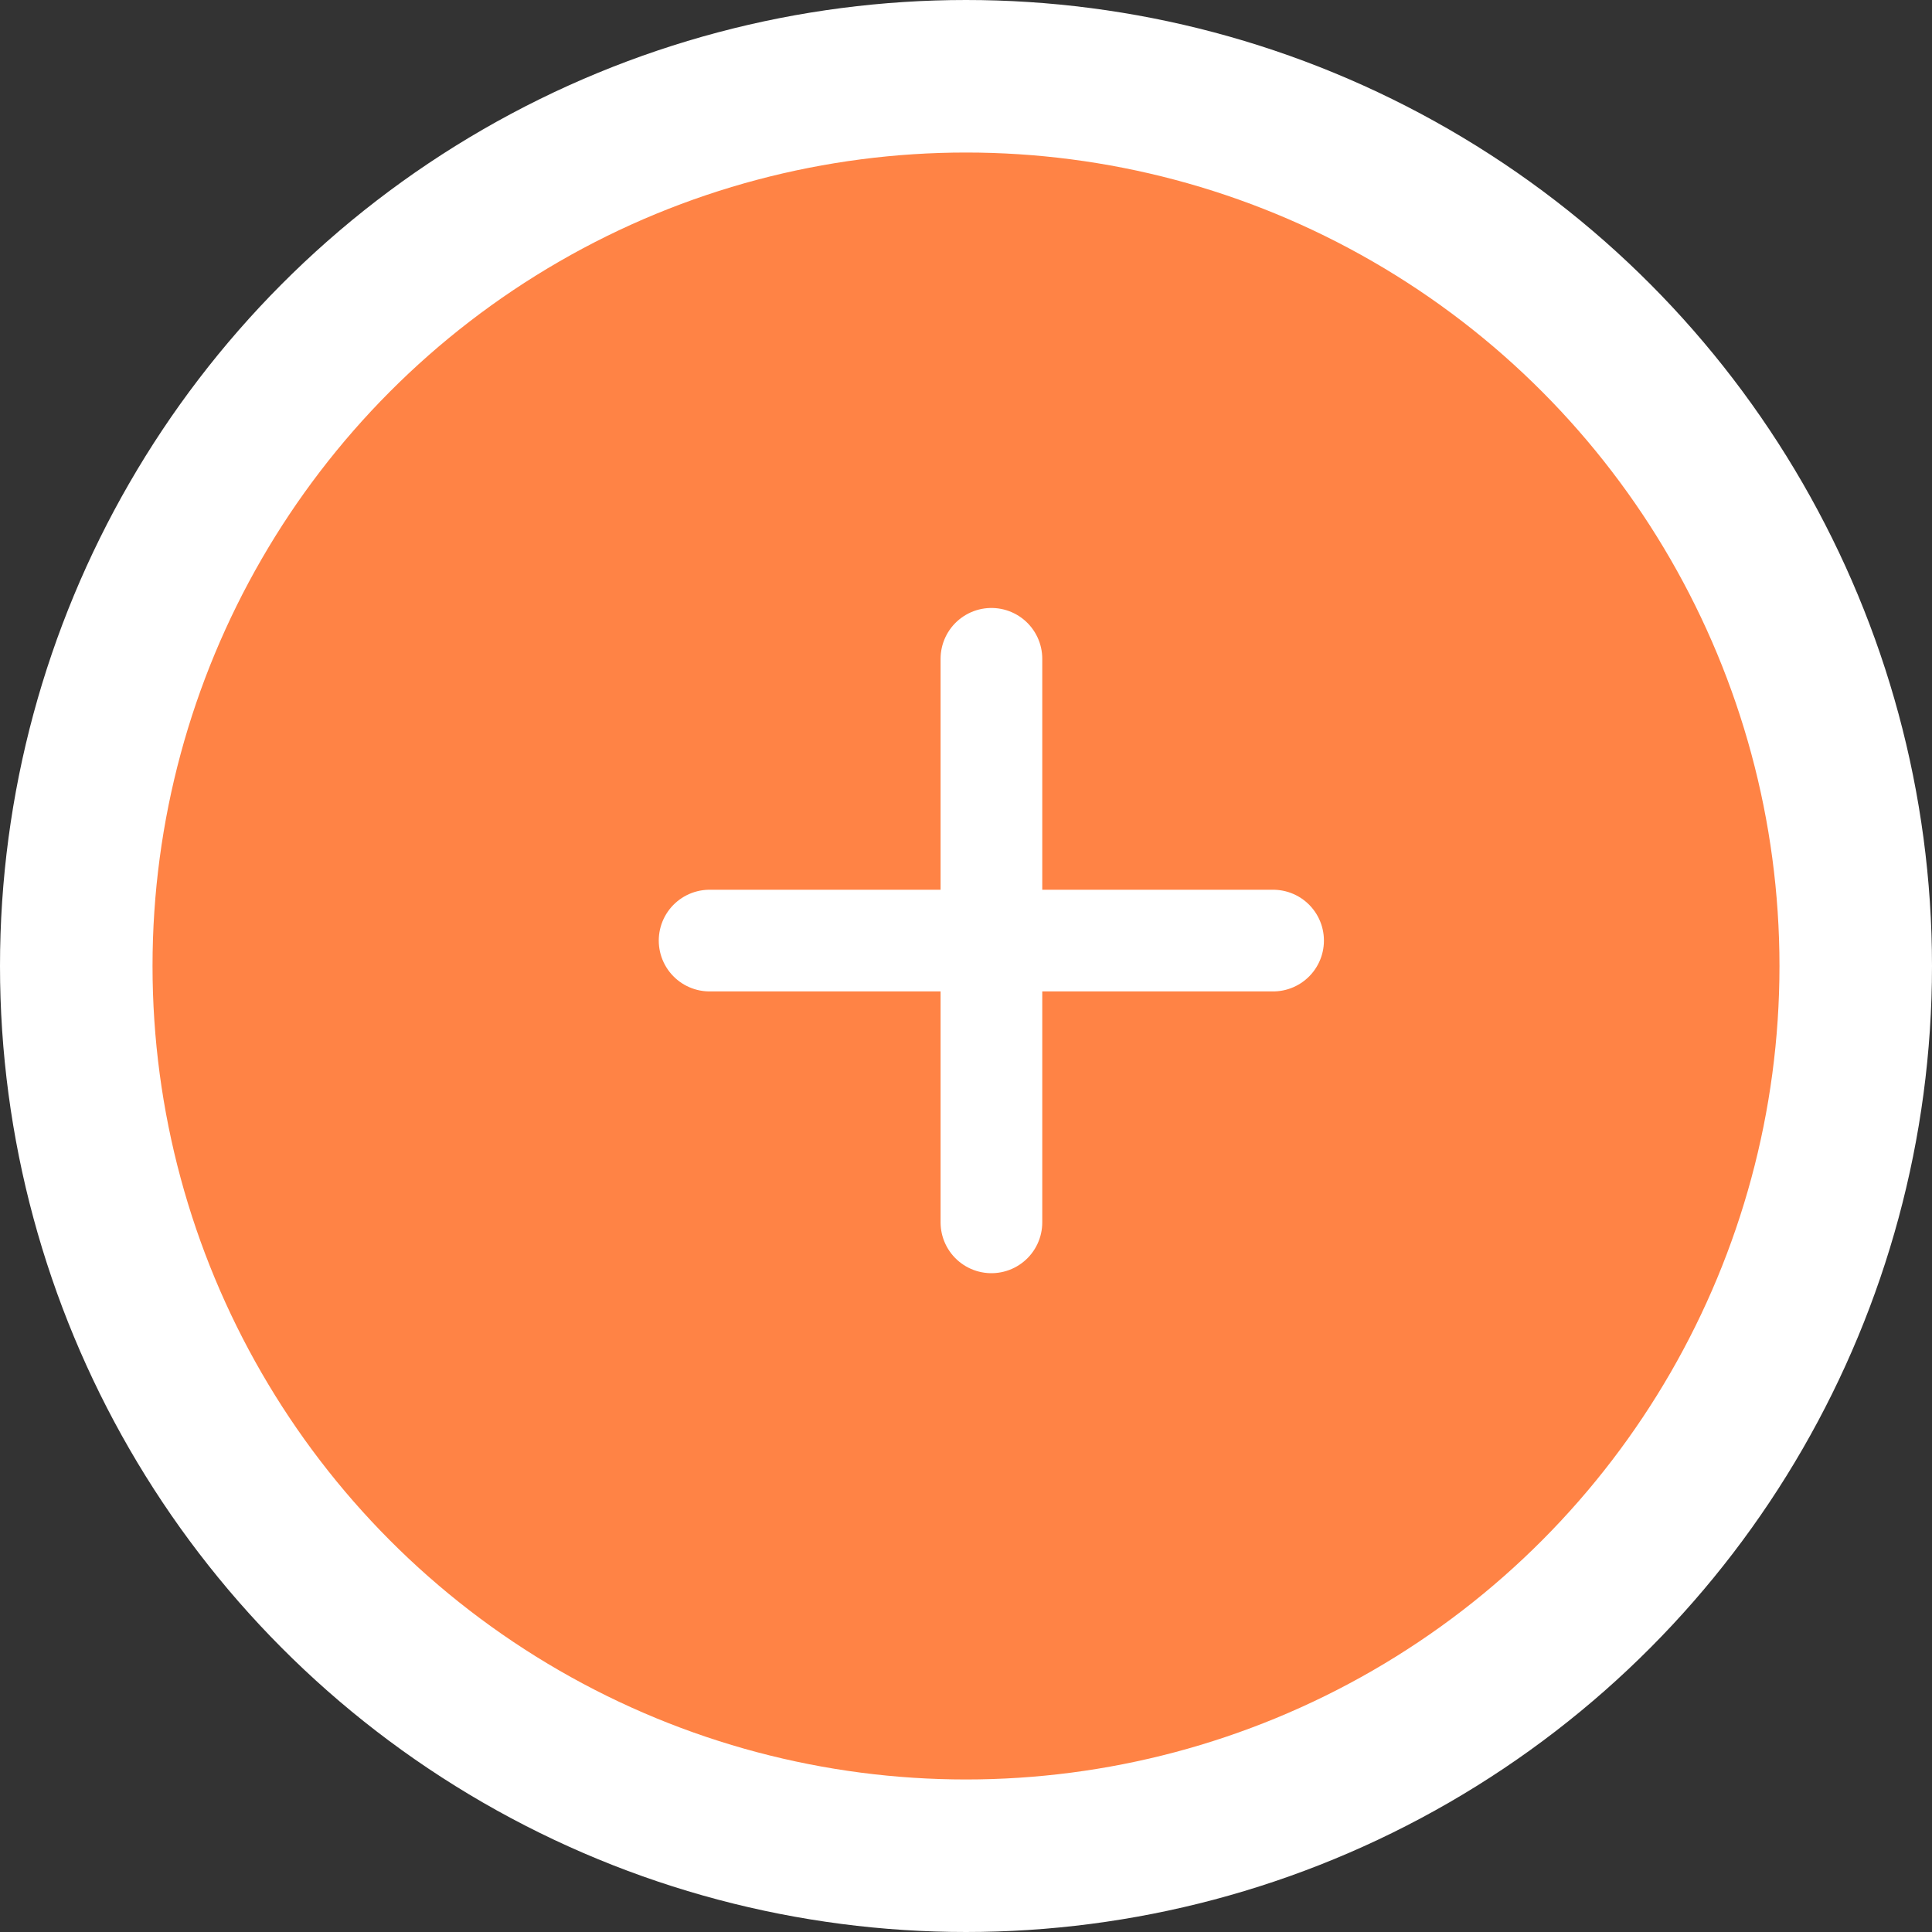 <svg width="38" height="38" viewBox="0 0 38 38" fill="none" xmlns="http://www.w3.org/2000/svg">
<rect x="0" y="0" width="38" height="38" fill="#333333" stroke="none"/>
<circle cx="19" cy="19" r="17.5" fill="#FF8345" stroke="white" stroke-width="3"/>
<path d="M19.5 12.958V24.042" stroke="white" stroke-width="2" stroke-linecap="round" stroke-linejoin="round"/>
<path d="M13.957 18.5H25.04" stroke="white" stroke-width="2" stroke-linecap="round" stroke-linejoin="round"/>
</svg>
